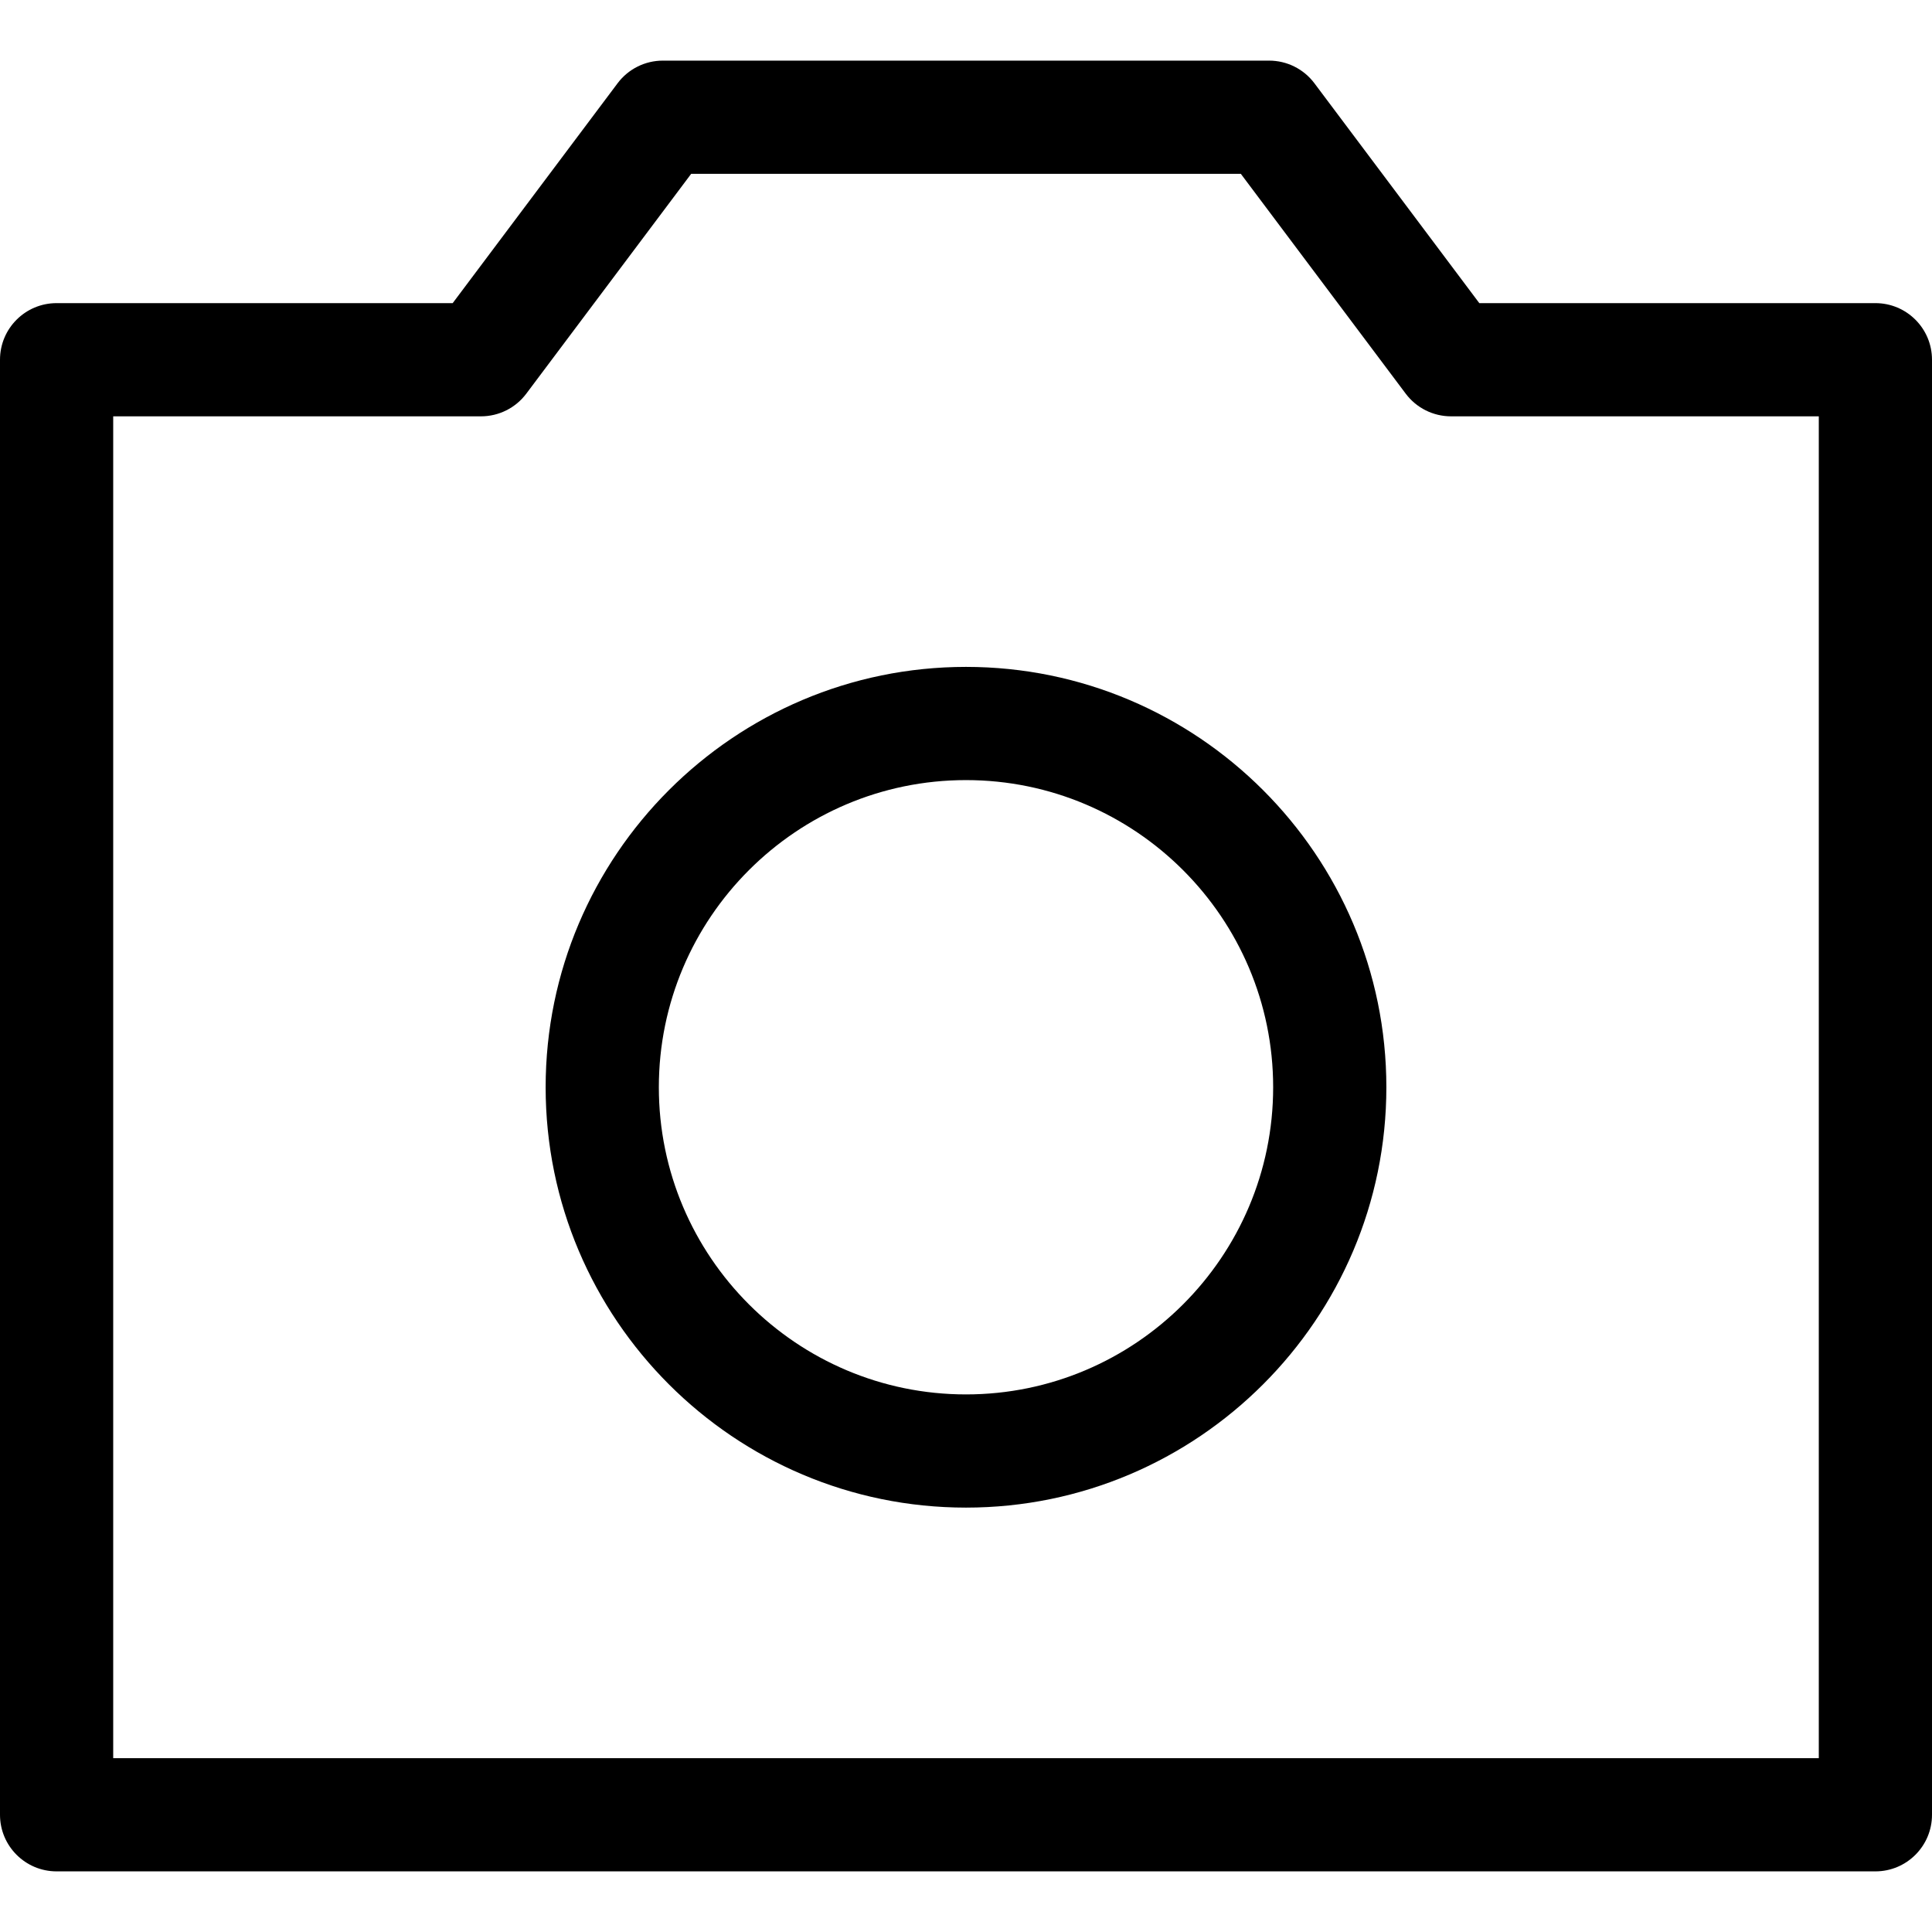 <?xml version="1.0" encoding="iso-8859-1"?>
<!-- Generator: Adobe Illustrator 19.0.0, SVG Export Plug-In . SVG Version: 6.00 Build 0)  -->
<svg version="1.1" id="Capa_1" xmlns="http://www.w3.org/2000/svg" xmlns:xlink="http://www.w3.org/1999/xlink" x="0px" y="0px"
	 viewBox="0 0 512 512" style="enable-background:new 0 0 512 512;" xml:space="preserve">
<g>
	<g>
		<path d="M497,80.332H392.033l-43.699-58.266c-2.833-3.777-7.278-6-12-6H175.666c-4.722,0-9.167,2.223-12,6l-43.699,58.266H15
			c-8.284,0-15,6.716-15,15v385.601c0,8.284,6.716,15,15,15h482c8.284,0,15-6.716,15-15V95.332
			C512,87.048,505.284,80.332,497,80.332z M482,465.933H30V110.332h97.467c4.722,0,9.167-2.223,12-6l43.699-58.266h145.668
			l43.699,58.266c2.833,3.777,7.278,6,12,6H482V465.933z"/>
	</g>
</g>
<g>
	<g>
		<path d="M256,176.733c-61.427,0-111.4,49.974-111.4,111.4s49.974,111.4,111.4,111.4s111.4-49.974,111.4-111.4
			S317.427,176.733,256,176.733z M256,369.534c-44.885,0-81.4-36.516-81.4-81.4c0-44.884,36.516-81.4,81.4-81.4
			c44.884,0,81.4,36.516,81.4,81.4C337.4,333.018,300.885,369.534,256,369.534z"/>
	</g>
</g>
<g>
</g>
<g>
</g>
<g>
</g>
<g>
</g>
<g>
</g>
<g>
</g>
<g>
</g>
<g>
</g>
<g>
</g>
<g>
</g>
<g>
</g>
<g>
</g>
<g>
</g>
<g>
</g>
<g>
</g>
</svg>

